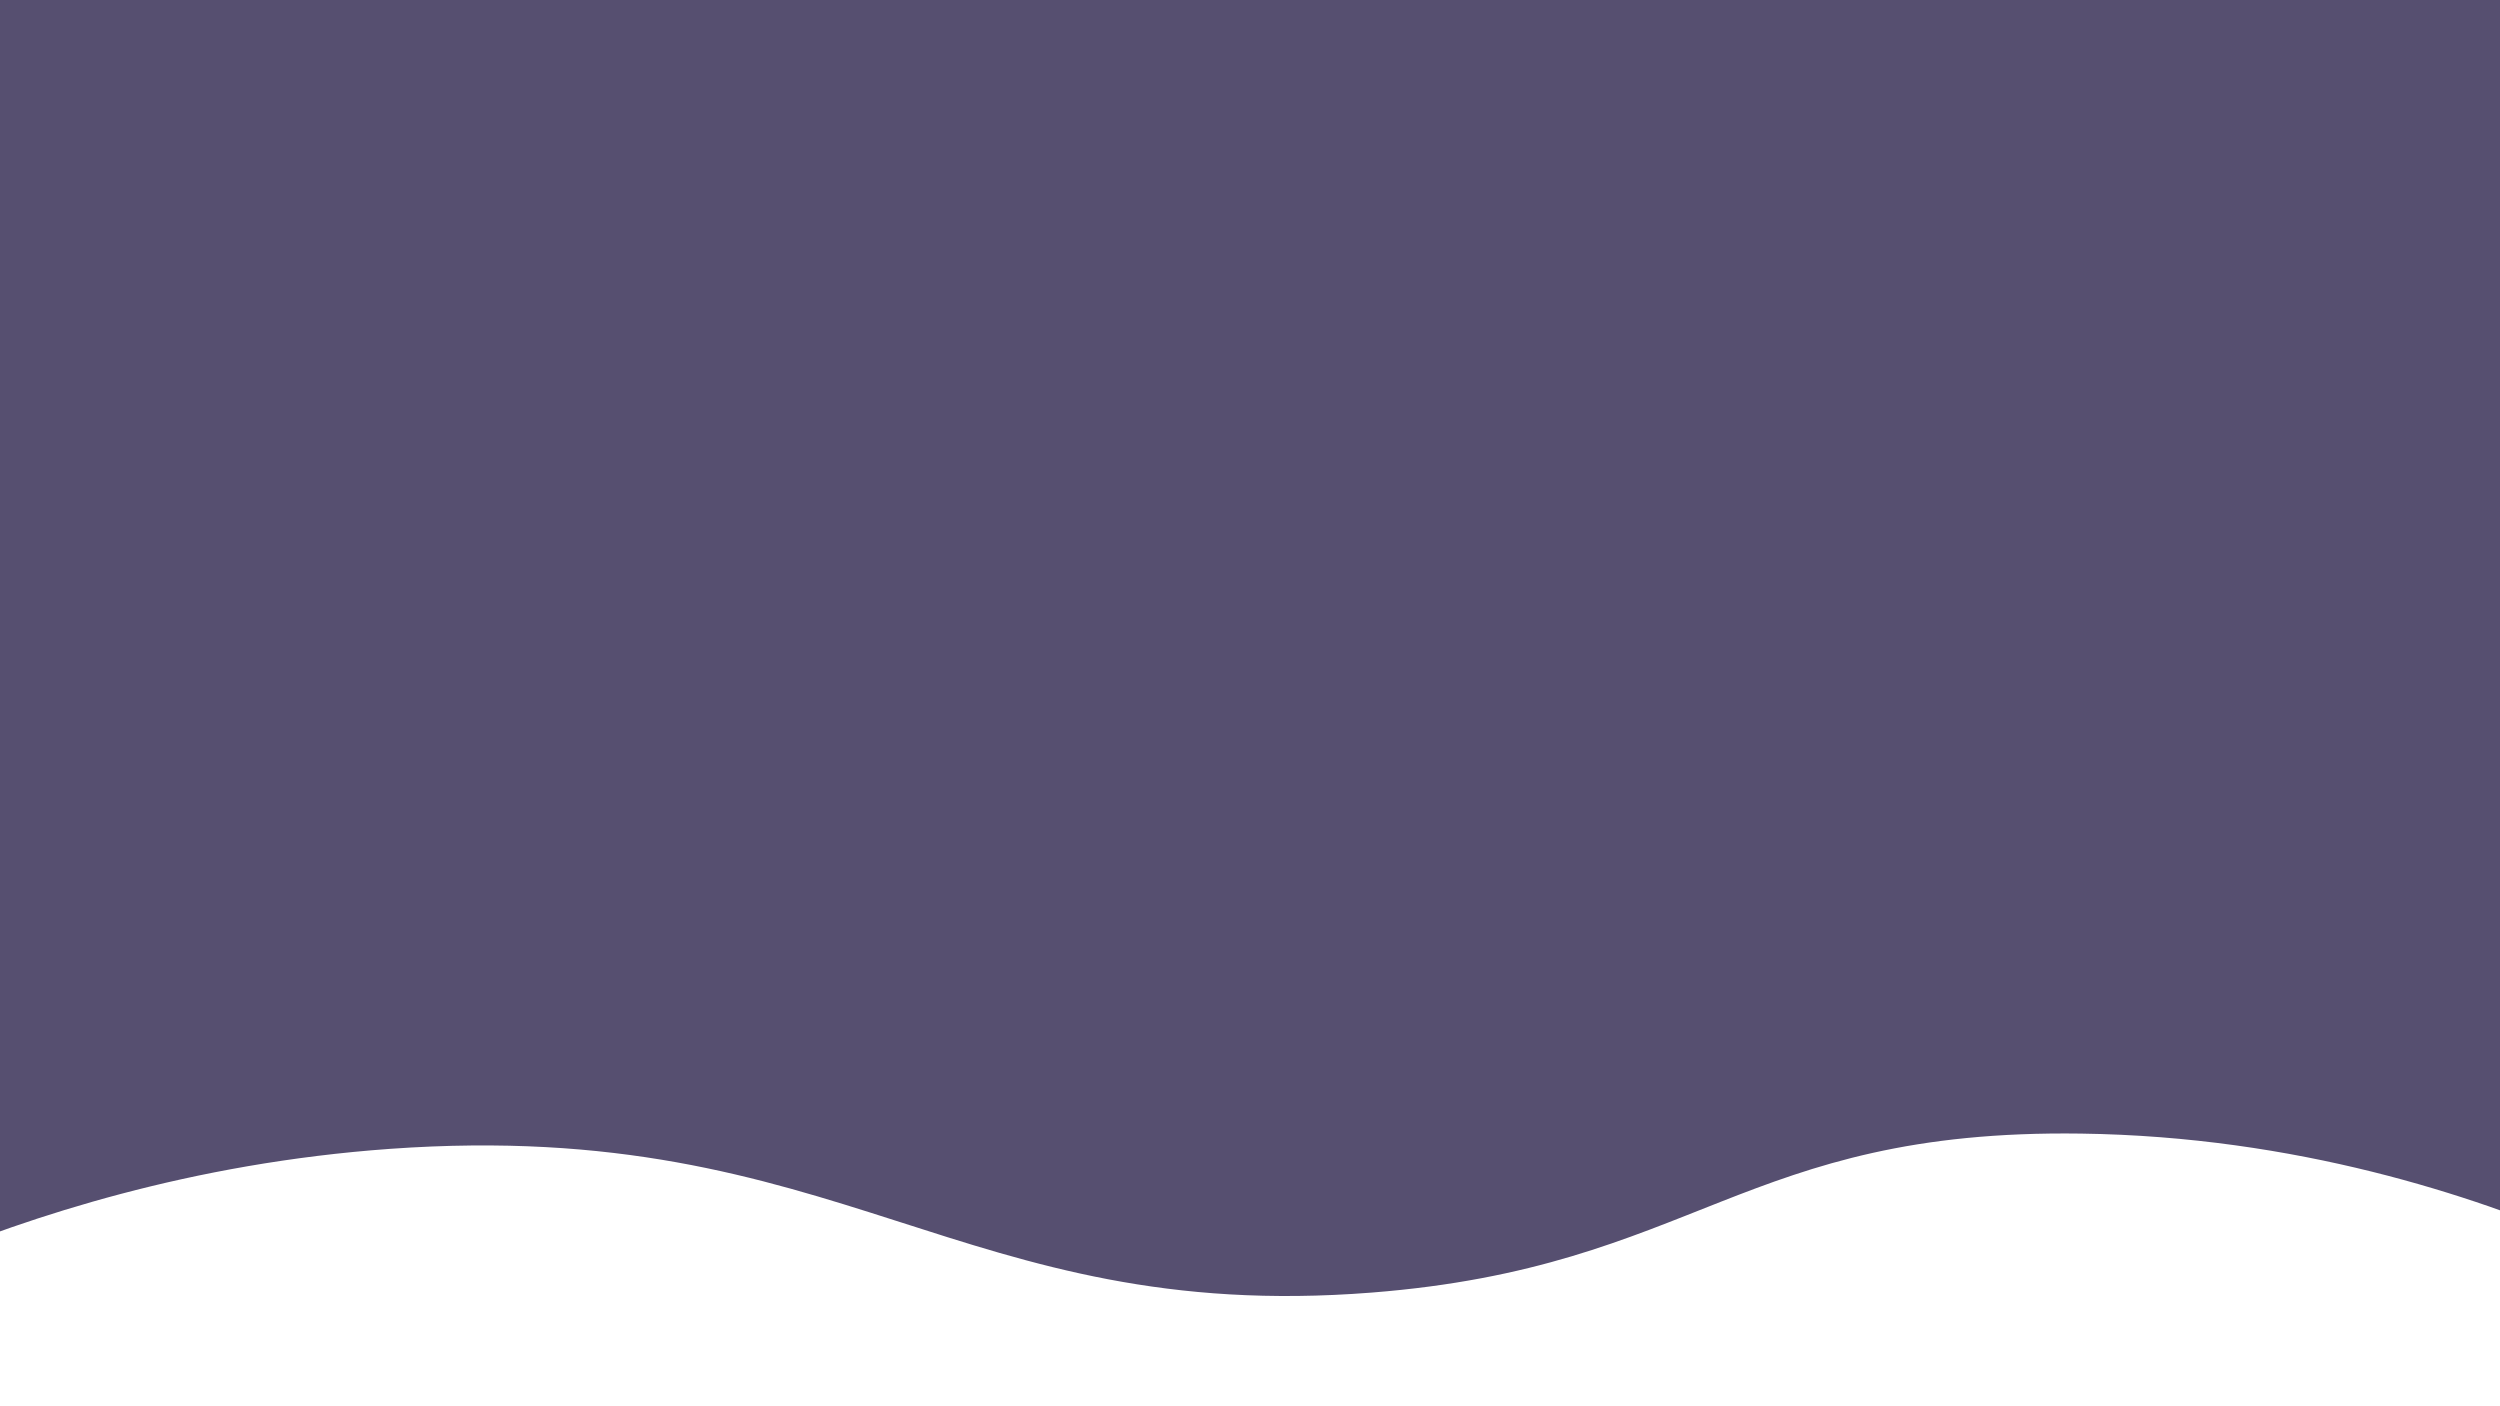<?xml version="1.0" encoding="utf-8"?>
<!-- Generator: Adobe Illustrator 23.0.2, SVG Export Plug-In . SVG Version: 6.00 Build 0)  -->
<svg version="1.1" id="Layer_1" xmlns="http://www.w3.org/2000/svg" xmlns:xlink="http://www.w3.org/1999/xlink" x="0px" y="0px"
	 viewBox="0 0 1920 1080" style="enable-background:new 0 0 1920 1080;" xml:space="preserve">
<style type="text/css">
	.st0{clip-path:url(#SVGID_2_);fill:#564F70;}
</style>
<g>
	<defs>
		<rect id="SVGID_1_" width="1920" height="1080"/>
	</defs>
	<clipPath id="SVGID_2_">
		<use xlink:href="#SVGID_1_"  style="overflow:visible;"/>
	</clipPath>
	<path class="st0" d="M1985.6,955.1c-86.5-36.9-221.3-82.2-387.4-84.5c-260.2-3.6-295.8,102.5-544.7,122.1
		C737,1017.6,647,857.6,299.8,882.3c-154,11-277.9,52.5-359.2,86.3V-96.7h2113C2031,253.9,2008.3,604.5,1985.6,955.1z"/>
</g>
</svg>